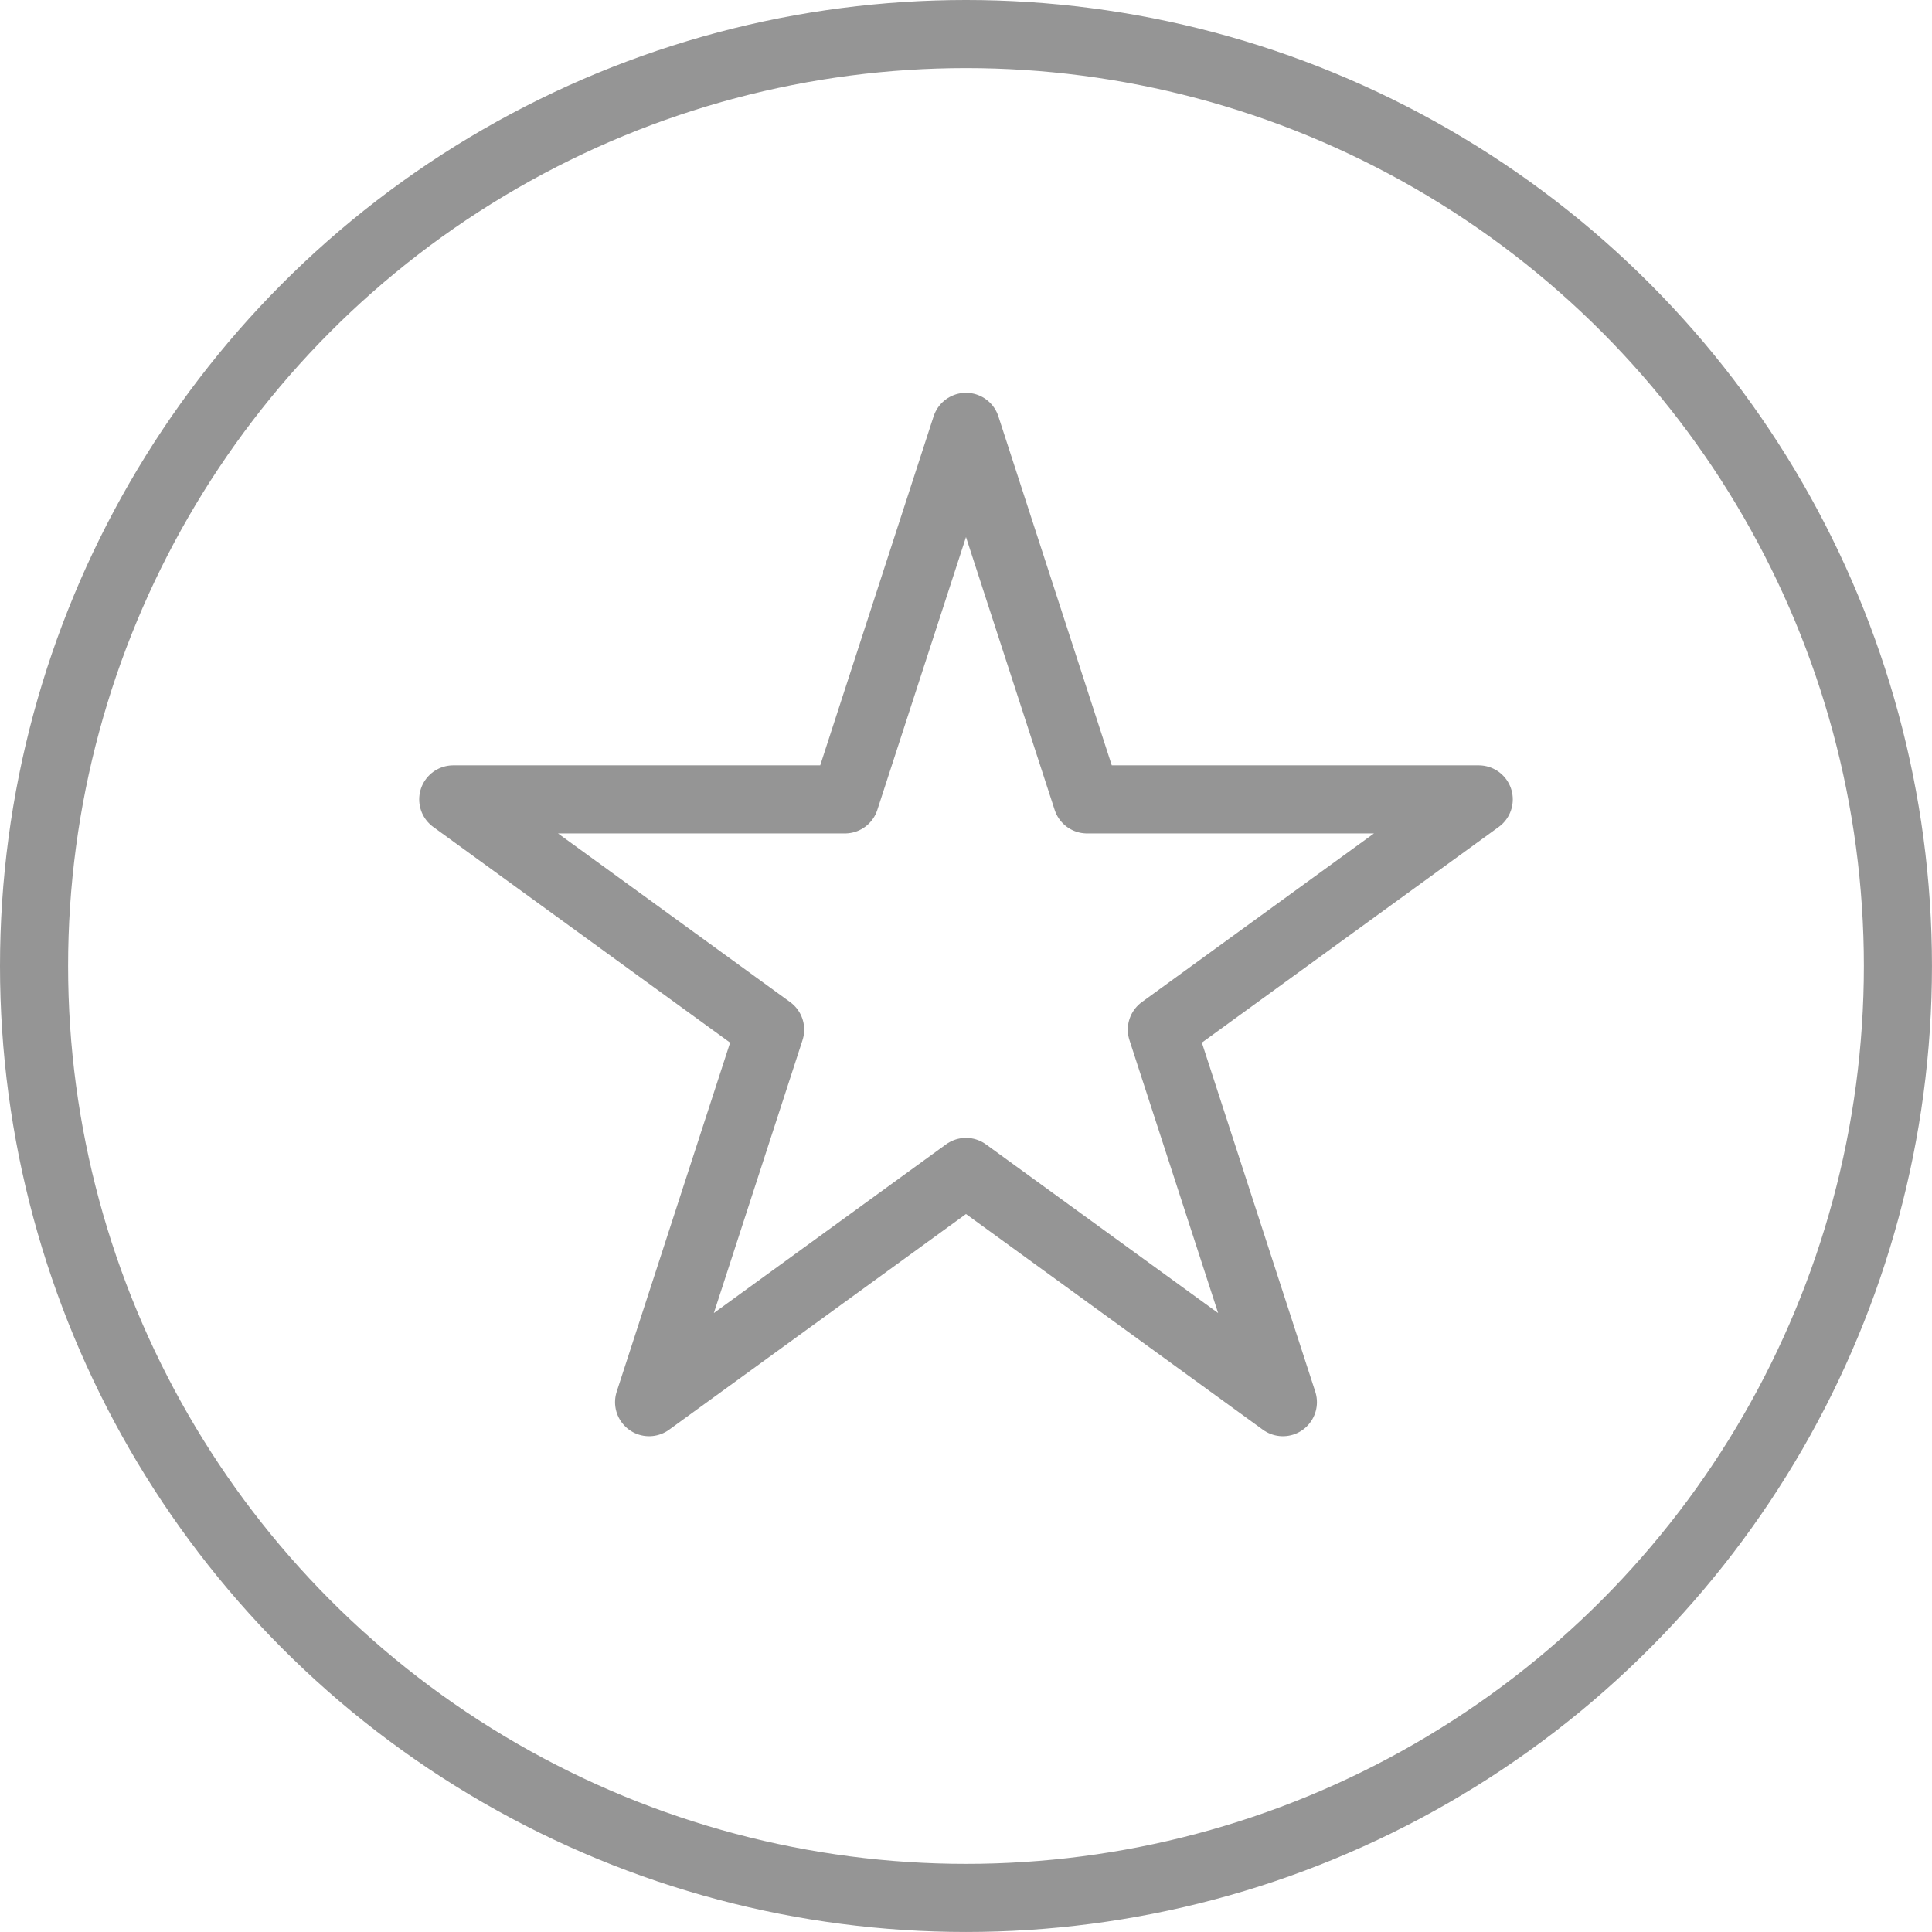 <svg xmlns="http://www.w3.org/2000/svg" width="85.121" height="85.121" viewBox="0 0 85.121 85.121">
  <defs>
    <style>
      .cls-1, .cls-2 {
        fill: none;
        stroke: #959595;
        stroke-miterlimit: 10;
        stroke-width: 3px;
      }

      .cls-2 {
        stroke-linejoin: round;
      }
    </style>
  </defs>
  <g id="Group_57" data-name="Group 57" transform="translate(2146.139 -1591.756)">
    <circle id="Ellipse_17" data-name="Ellipse 17" class="cls-1" cx="41.06" cy="41.06" r="41.06" transform="translate(-2144.639 1593.256)"/>
    <path id="Path_100" data-name="Path 100" class="cls-2" d="M-2064.611,1647.078l5.333,16.413h17.258l-13.962,10.144,5.333,16.414-13.962-10.144-13.962,10.144,5.333-16.414-13.962-10.144h17.258Z" transform="translate(-38.968 -36.515)"/>
  </g>
</svg>
